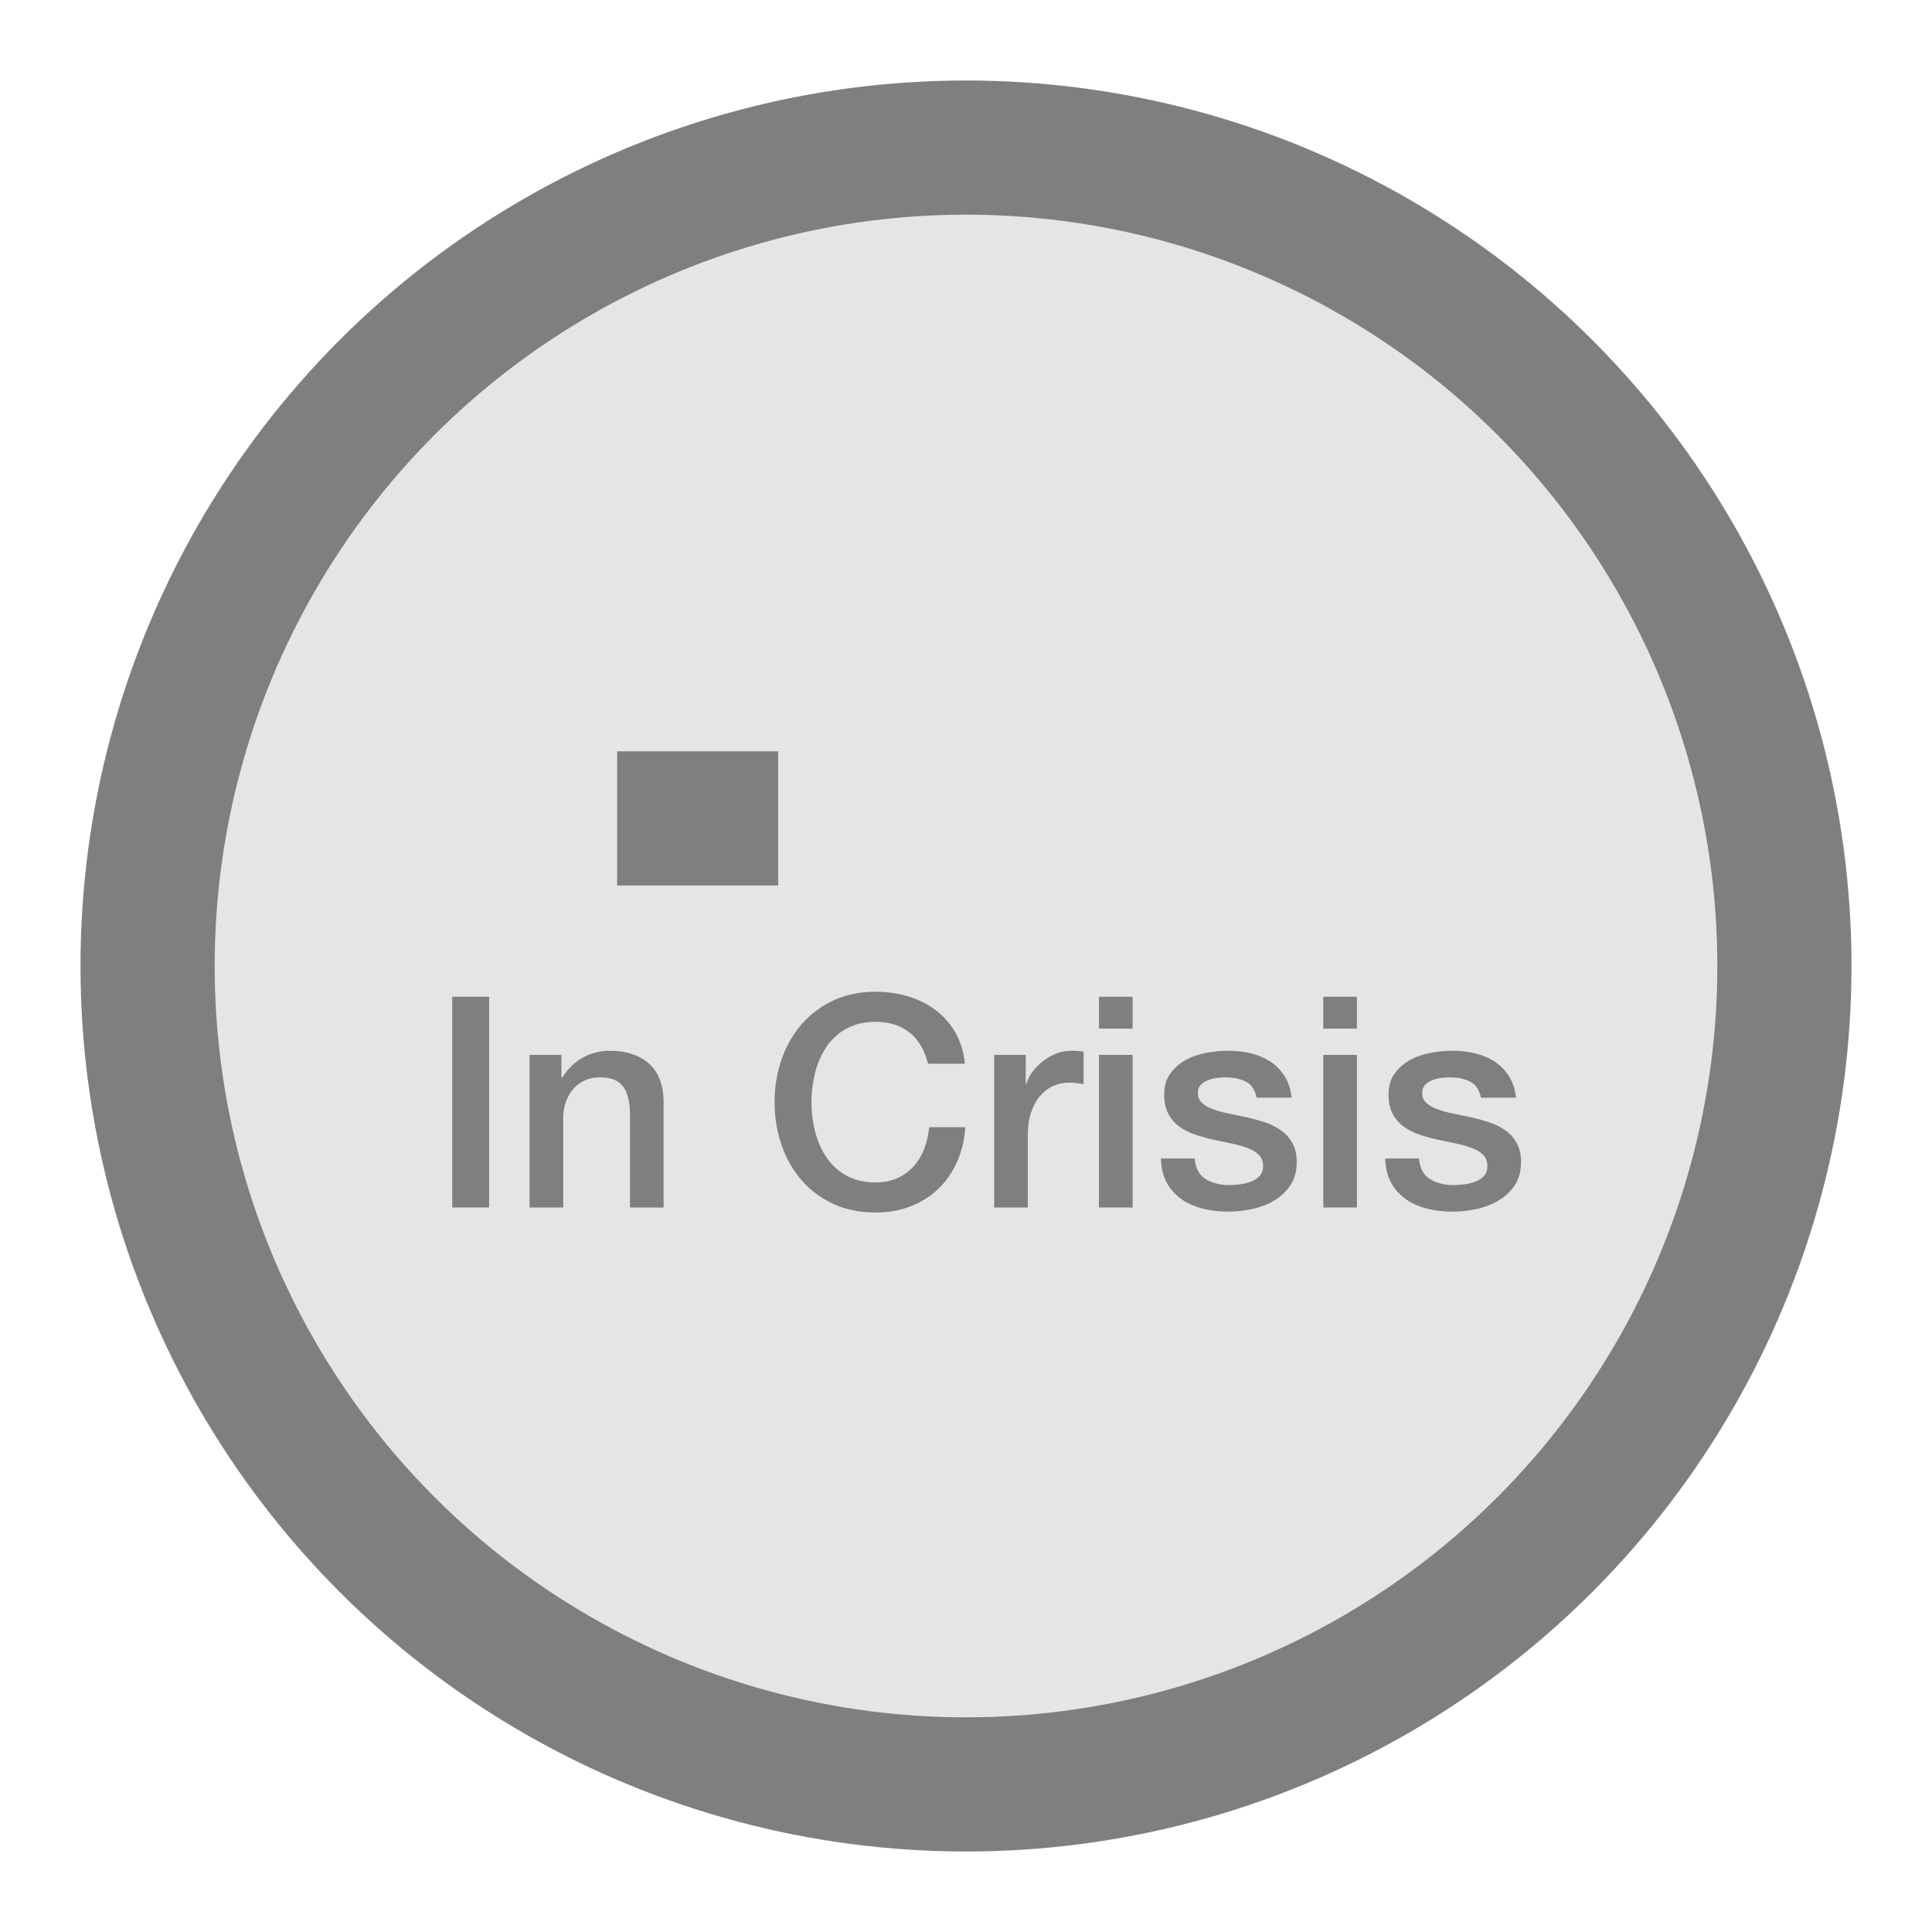 <?xml version="1.0" encoding="UTF-8"?>
<svg width="72px" height="72px" viewBox="0 0 72 72" version="1.1" xmlns="http://www.w3.org/2000/svg" xmlns:xlink="http://www.w3.org/1999/xlink">
    <title>StateOfMind_1_disabled</title>
    <g id="StateOfMind_1_disabled" stroke="none" stroke-width="1" fill="none" fill-rule="evenodd">
        <circle id="Oval" stroke="#7F7F7F" stroke-width="5" fill="#E5E5E5" cx="36" cy="36" r="30.5"></circle>
        <g id="In-Crisis" transform="translate(16.854, 36.959)" fill="#7F7F7F" fill-rule="nonzero">
            <polygon id="Path" points="0 0.187 1.375 0.187 1.375 8.041 0 8.041"></polygon>
            <path d="M2.882,2.354 L4.07,2.354 L4.07,3.19 L4.092,3.212 C4.283,2.897 4.532,2.649 4.84,2.47 C5.148,2.29 5.489,2.2 5.863,2.2 C6.486,2.2 6.978,2.361 7.337,2.684 C7.696,3.007 7.876,3.491 7.876,4.136 L7.876,8.041 L6.622,8.041 L6.622,4.466 C6.607,4.019 6.512,3.694 6.336,3.493 C6.16,3.291 5.885,3.19 5.511,3.19 C5.298,3.19 5.108,3.228 4.939,3.305 C4.77,3.382 4.627,3.489 4.51,3.624 C4.393,3.76 4.301,3.92 4.235,4.103 C4.169,4.286 4.136,4.481 4.136,4.686 L4.136,8.041 L2.882,8.041 L2.882,2.354 Z" id="Path"></path>
            <path d="M17.732,2.684 C17.673,2.457 17.593,2.248 17.49,2.057 C17.387,1.866 17.255,1.701 17.094,1.562 C16.933,1.423 16.744,1.315 16.527,1.238 C16.311,1.161 16.06,1.122 15.774,1.122 C15.356,1.122 14.995,1.206 14.691,1.375 C14.386,1.544 14.139,1.769 13.948,2.051 C13.757,2.334 13.616,2.655 13.524,3.014 C13.433,3.373 13.387,3.74 13.387,4.114 C13.387,4.488 13.433,4.855 13.524,5.214 C13.616,5.573 13.757,5.894 13.948,6.176 C14.139,6.459 14.386,6.684 14.691,6.853 C14.995,7.022 15.356,7.106 15.774,7.106 C16.082,7.106 16.353,7.053 16.588,6.947 C16.823,6.84 17.024,6.694 17.193,6.506 C17.362,6.319 17.494,6.101 17.589,5.852 C17.684,5.603 17.747,5.335 17.776,5.049 L19.118,5.049 C19.089,5.518 18.988,5.947 18.816,6.336 C18.643,6.725 18.41,7.06 18.117,7.343 C17.824,7.625 17.479,7.843 17.083,7.997 C16.687,8.151 16.251,8.228 15.774,8.228 C15.187,8.228 14.661,8.12 14.195,7.904 C13.73,7.687 13.336,7.392 13.013,7.018 C12.69,6.644 12.443,6.208 12.271,5.709 C12.098,5.21 12.012,4.679 12.012,4.114 C12.012,3.557 12.098,3.029 12.271,2.53 C12.443,2.031 12.69,1.595 13.013,1.221 C13.336,0.847 13.73,0.55 14.195,0.33 C14.661,0.11 15.187,0 15.774,0 C16.214,0 16.628,0.06 17.017,0.181 C17.406,0.302 17.748,0.478 18.046,0.71 C18.343,0.941 18.583,1.221 18.766,1.551 C18.949,1.881 19.063,2.259 19.107,2.684 L17.732,2.684 Z" id="Path"></path>
            <path d="M20.196,2.354 L21.373,2.354 L21.373,3.454 L21.395,3.454 C21.432,3.3 21.503,3.15 21.61,3.003 C21.716,2.856 21.844,2.723 21.994,2.602 C22.145,2.481 22.312,2.383 22.495,2.31 C22.678,2.237 22.865,2.2 23.056,2.2 C23.203,2.2 23.303,2.204 23.358,2.211 C23.413,2.218 23.47,2.226 23.529,2.233 L23.529,3.443 C23.441,3.428 23.351,3.416 23.259,3.405 C23.168,3.393 23.078,3.388 22.99,3.388 C22.777,3.388 22.578,3.43 22.39,3.514 C22.203,3.599 22.04,3.724 21.901,3.889 C21.762,4.053 21.652,4.257 21.571,4.499 C21.49,4.741 21.45,5.02 21.45,5.335 L21.45,8.041 L20.196,8.041 L20.196,2.354 Z" id="Path"></path>
            <path d="M24.101,0.187 L25.355,0.187 L25.355,1.375 L24.101,1.375 L24.101,0.187 Z M24.101,2.354 L25.355,2.354 L25.355,8.041 L24.101,8.041 L24.101,2.354 Z" id="Shape"></path>
            <path d="M27.665,6.215 C27.702,6.582 27.841,6.838 28.083,6.985 C28.325,7.132 28.615,7.205 28.952,7.205 C29.069,7.205 29.203,7.196 29.354,7.178 C29.504,7.159 29.645,7.124 29.777,7.073 C29.909,7.022 30.017,6.947 30.102,6.848 C30.186,6.748 30.224,6.618 30.217,6.457 C30.21,6.296 30.151,6.164 30.041,6.061 C29.931,5.958 29.79,5.876 29.617,5.814 C29.445,5.751 29.249,5.698 29.029,5.654 C28.809,5.61 28.585,5.562 28.358,5.511 C28.123,5.46 27.898,5.397 27.681,5.324 C27.465,5.251 27.271,5.152 27.099,5.027 C26.926,4.902 26.789,4.743 26.686,4.548 C26.583,4.354 26.532,4.114 26.532,3.828 C26.532,3.52 26.607,3.261 26.758,3.053 C26.908,2.844 27.099,2.675 27.329,2.546 C27.561,2.418 27.817,2.328 28.099,2.277 C28.382,2.226 28.651,2.2 28.908,2.2 C29.201,2.2 29.482,2.231 29.75,2.293 C30.017,2.356 30.259,2.457 30.476,2.596 C30.692,2.735 30.872,2.917 31.015,3.14 C31.157,3.364 31.247,3.634 31.284,3.949 L29.975,3.949 C29.916,3.648 29.779,3.447 29.562,3.344 C29.346,3.241 29.099,3.19 28.82,3.19 C28.732,3.19 28.628,3.197 28.506,3.212 C28.386,3.227 28.272,3.254 28.166,3.295 C28.059,3.335 27.969,3.393 27.896,3.47 C27.823,3.547 27.786,3.648 27.786,3.773 C27.786,3.927 27.839,4.052 27.945,4.147 C28.052,4.242 28.191,4.321 28.363,4.383 C28.536,4.446 28.732,4.499 28.952,4.543 C29.172,4.587 29.399,4.635 29.634,4.686 C29.861,4.737 30.085,4.8 30.305,4.873 C30.525,4.946 30.721,5.045 30.893,5.17 C31.066,5.295 31.205,5.452 31.311,5.643 C31.418,5.834 31.471,6.068 31.471,6.347 C31.471,6.684 31.394,6.97 31.24,7.205 C31.086,7.44 30.886,7.63 30.64,7.777 C30.395,7.924 30.122,8.03 29.821,8.096 C29.52,8.162 29.223,8.195 28.93,8.195 C28.571,8.195 28.239,8.155 27.934,8.074 C27.63,7.993 27.366,7.87 27.142,7.705 C26.919,7.54 26.743,7.335 26.614,7.09 C26.486,6.844 26.418,6.552 26.411,6.215 L27.665,6.215 Z" id="Path"></path>
            <path d="M32.461,0.187 L33.715,0.187 L33.715,1.375 L32.461,1.375 L32.461,0.187 Z M32.461,2.354 L33.715,2.354 L33.715,8.041 L32.461,8.041 L32.461,2.354 Z" id="Shape"></path>
            <path d="M36.025,6.215 C36.062,6.582 36.201,6.838 36.443,6.985 C36.685,7.132 36.975,7.205 37.312,7.205 C37.429,7.205 37.563,7.196 37.714,7.178 C37.864,7.159 38.005,7.124 38.137,7.073 C38.269,7.022 38.377,6.947 38.462,6.848 C38.546,6.748 38.584,6.618 38.577,6.457 C38.57,6.296 38.511,6.164 38.401,6.061 C38.291,5.958 38.15,5.876 37.977,5.814 C37.805,5.751 37.609,5.698 37.389,5.654 C37.169,5.61 36.945,5.562 36.718,5.511 C36.483,5.46 36.258,5.397 36.041,5.324 C35.825,5.251 35.631,5.152 35.459,5.027 C35.286,4.902 35.149,4.743 35.046,4.548 C34.943,4.354 34.892,4.114 34.892,3.828 C34.892,3.52 34.967,3.261 35.117,3.053 C35.268,2.844 35.459,2.675 35.69,2.546 C35.92,2.418 36.177,2.328 36.459,2.277 C36.742,2.226 37.011,2.2 37.268,2.2 C37.561,2.2 37.842,2.231 38.109,2.293 C38.377,2.356 38.619,2.457 38.836,2.596 C39.052,2.735 39.231,2.917 39.374,3.14 C39.517,3.364 39.607,3.634 39.644,3.949 L38.335,3.949 C38.276,3.648 38.139,3.447 37.922,3.344 C37.706,3.241 37.459,3.19 37.18,3.19 C37.092,3.19 36.987,3.197 36.867,3.212 C36.745,3.227 36.632,3.254 36.526,3.295 C36.419,3.335 36.329,3.393 36.256,3.47 C36.183,3.547 36.146,3.648 36.146,3.773 C36.146,3.927 36.199,4.052 36.306,4.147 C36.412,4.242 36.551,4.321 36.724,4.383 C36.896,4.446 37.092,4.499 37.312,4.543 C37.532,4.587 37.759,4.635 37.994,4.686 C38.221,4.737 38.445,4.8 38.665,4.873 C38.885,4.946 39.081,5.045 39.254,5.17 C39.426,5.295 39.565,5.452 39.672,5.643 C39.778,5.834 39.831,6.068 39.831,6.347 C39.831,6.684 39.754,6.97 39.6,7.205 C39.446,7.44 39.246,7.63 39.001,7.777 C38.755,7.924 38.482,8.03 38.181,8.096 C37.88,8.162 37.583,8.195 37.29,8.195 C36.931,8.195 36.599,8.155 36.294,8.074 C35.99,7.993 35.726,7.87 35.502,7.705 C35.279,7.54 35.103,7.335 34.974,7.09 C34.846,6.844 34.778,6.552 34.771,6.215 L36.025,6.215 Z" id="Path"></path>
        </g>
        <g id="Group" transform="translate(23, 28)" fill="#7F7F7F">
            <rect id="Rectangle" x="0" y="0" width="6" height="5"></rect>
        </g>
    </g>
</svg>